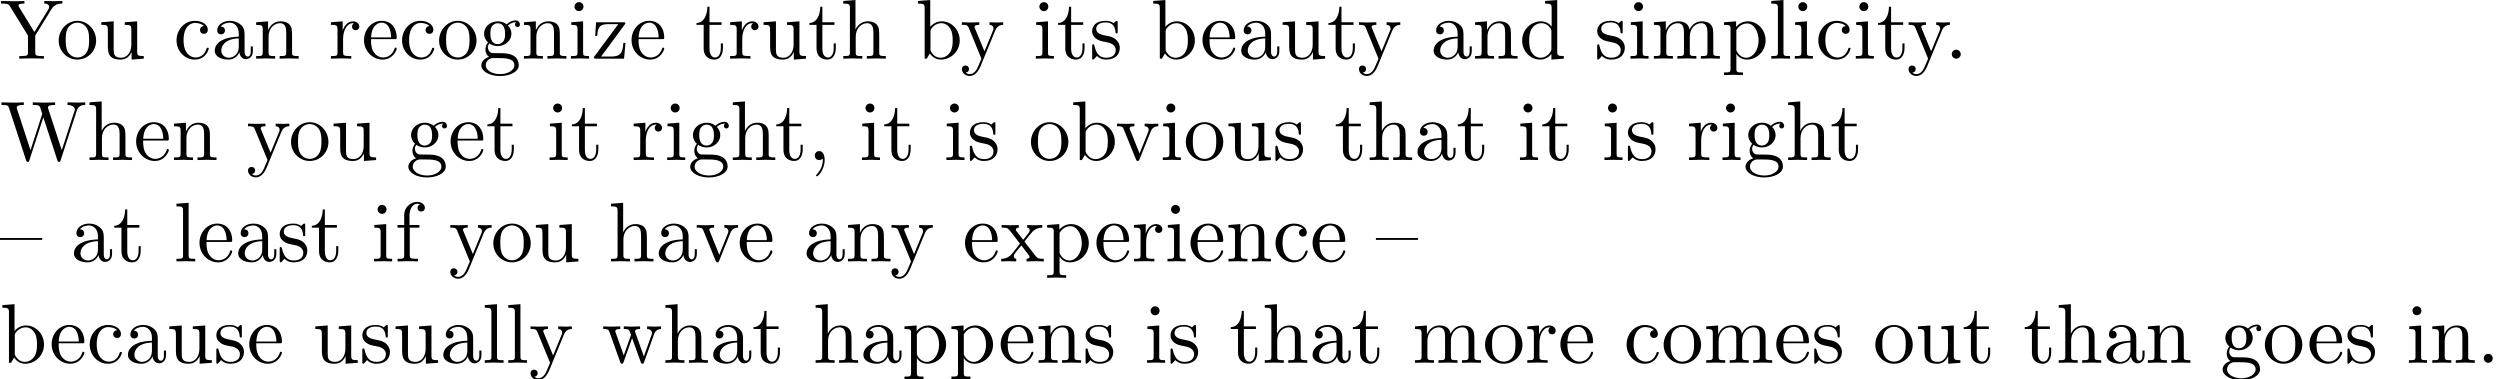 <?xml version='1.0' encoding='UTF-8'?>
<!-- This file was generated by dvisvgm 3.2.2 -->
<svg version='1.1' xmlns='http://www.w3.org/2000/svg' xmlns:xlink='http://www.w3.org/1999/xlink' width='294.812pt' height='44.721pt' viewBox='0 -42.784 294.812 44.721'>
<defs>
<path id='g0-44' d='M2.022-.01C2.022-.648 1.783-1.056 1.385-1.056C1.036-1.056 .857-.787 .857-.528S1.026 0 1.385 0C1.544 0 1.664-.06 1.763-.139L1.783-.159C1.793-.159 1.803-.149 1.803-.01C1.803 .628 1.524 1.235 1.086 1.704C1.026 1.763 1.016 1.773 1.016 1.813C1.016 1.883 1.066 1.923 1.116 1.923C1.235 1.923 2.022 1.136 2.022-.01Z'/>
<path id='g0-46' d='M1.913-.528C1.913-.817 1.674-1.056 1.385-1.056S.857-.817 .857-.528S1.096 0 1.385 0S1.913-.239 1.913-.528Z'/>
<path id='g0-87' d='M9.056-5.828C9.235-6.396 9.664-6.496 10.052-6.496V-6.804C9.753-6.785 9.445-6.775 9.146-6.775C8.857-6.775 8.219-6.795 7.96-6.804V-6.496C8.628-6.486 8.827-6.157 8.827-5.968C8.827-5.908 8.797-5.828 8.777-5.768L7.283-1.166L5.689-6.047C5.679-6.087 5.659-6.147 5.659-6.197C5.659-6.496 6.237-6.496 6.496-6.496V-6.804C6.137-6.775 5.46-6.775 5.081-6.775S4.274-6.795 3.866-6.804V-6.496C4.433-6.496 4.643-6.496 4.762-6.137L4.981-5.44L3.597-1.166L1.993-6.067C1.983-6.097 1.973-6.167 1.973-6.197C1.973-6.496 2.55-6.496 2.809-6.496V-6.804C2.451-6.775 1.773-6.775 1.395-6.775S.588-6.795 .179-6.804V-6.496C.927-6.496 .966-6.446 1.086-6.077L3.078 .03C3.108 .12 3.138 .219 3.268 .219C3.407 .219 3.427 .149 3.467 .02L5.111-5.041L6.765 .03C6.795 .12 6.824 .219 6.954 .219C7.093 .219 7.113 .149 7.153 .02L9.056-5.828Z'/>
<path id='g0-89' d='M6.077-5.848C6.446-6.456 7.034-6.496 7.352-6.496V-6.804C7.044-6.785 6.645-6.775 6.376-6.775C6.067-6.775 5.489-6.795 5.23-6.804V-6.496C5.639-6.496 5.798-6.306 5.798-6.107C5.798-5.998 5.738-5.868 5.699-5.808L4.055-3.138L2.252-6.077C2.182-6.177 2.182-6.197 2.182-6.247C2.182-6.456 2.431-6.496 2.879-6.496V-6.804C2.521-6.775 1.793-6.775 1.405-6.775C.986-6.775 .528-6.785 .11-6.804V-6.496H.289C.966-6.496 1.046-6.386 1.205-6.127L3.298-2.72V-.777C3.298-.418 3.278-.309 2.511-.309H2.271V0C2.63-.03 3.337-.03 3.726-.03S4.822-.03 5.181 0V-.309H4.951C4.184-.309 4.154-.408 4.154-.797V-2.72L6.077-5.848Z'/>
<path id='g0-97' d='M3.318-.757C3.357-.359 3.626 .06 4.095 .06C4.304 .06 4.912-.08 4.912-.887V-1.445H4.663V-.887C4.663-.309 4.413-.249 4.304-.249C3.975-.249 3.935-.697 3.935-.747V-2.74C3.935-3.158 3.935-3.547 3.577-3.915C3.188-4.304 2.69-4.463 2.212-4.463C1.395-4.463 .707-3.995 .707-3.337C.707-3.039 .907-2.869 1.166-2.869C1.445-2.869 1.624-3.068 1.624-3.328C1.624-3.447 1.574-3.776 1.116-3.786C1.385-4.134 1.873-4.244 2.192-4.244C2.68-4.244 3.248-3.856 3.248-2.969V-2.6C2.74-2.57 2.042-2.54 1.415-2.242C.667-1.903 .418-1.385 .418-.946C.418-.139 1.385 .11 2.012 .11C2.67 .11 3.128-.289 3.318-.757ZM3.248-2.391V-1.395C3.248-.448 2.531-.11 2.082-.11C1.594-.11 1.186-.458 1.186-.956C1.186-1.504 1.604-2.331 3.248-2.391Z'/>
<path id='g0-98' d='M1.714-3.756V-6.914L.279-6.804V-6.496C.976-6.496 1.056-6.426 1.056-5.938V0H1.305C1.315-.01 1.395-.149 1.664-.618C1.813-.389 2.232 .11 2.969 .11C4.154 .11 5.191-.867 5.191-2.152C5.191-3.417 4.214-4.403 3.078-4.403C2.301-4.403 1.873-3.935 1.714-3.756ZM1.743-1.136V-3.188C1.743-3.377 1.743-3.387 1.853-3.547C2.242-4.105 2.79-4.184 3.029-4.184C3.477-4.184 3.836-3.925 4.075-3.547C4.334-3.138 4.364-2.57 4.364-2.162C4.364-1.793 4.344-1.196 4.055-.747C3.846-.438 3.467-.11 2.929-.11C2.481-.11 2.122-.349 1.883-.717C1.743-.927 1.743-.956 1.743-1.136Z'/>
<path id='g0-99' d='M1.166-2.172C1.166-3.796 1.983-4.214 2.511-4.214C2.6-4.214 3.228-4.204 3.577-3.846C3.168-3.816 3.108-3.517 3.108-3.387C3.108-3.128 3.288-2.929 3.567-2.929C3.826-2.929 4.025-3.098 4.025-3.397C4.025-4.075 3.268-4.463 2.501-4.463C1.255-4.463 .339-3.387 .339-2.152C.339-.877 1.325 .11 2.481 .11C3.816 .11 4.134-1.086 4.134-1.186S4.035-1.285 4.005-1.285C3.915-1.285 3.895-1.245 3.875-1.186C3.587-.259 2.939-.139 2.57-.139C2.042-.139 1.166-.568 1.166-2.172Z'/>
<path id='g0-100' d='M3.786-.548V.11L5.25 0V-.309C4.553-.309 4.473-.379 4.473-.867V-6.914L3.039-6.804V-6.496C3.736-6.496 3.816-6.426 3.816-5.938V-3.786C3.527-4.144 3.098-4.403 2.56-4.403C1.385-4.403 .339-3.427 .339-2.142C.339-.877 1.315 .11 2.451 .11C3.088 .11 3.537-.229 3.786-.548ZM3.786-3.218V-1.176C3.786-.996 3.786-.976 3.676-.807C3.377-.329 2.929-.11 2.501-.11C2.052-.11 1.694-.369 1.455-.747C1.196-1.156 1.166-1.724 1.166-2.132C1.166-2.501 1.186-3.098 1.474-3.547C1.684-3.856 2.062-4.184 2.6-4.184C2.949-4.184 3.367-4.035 3.676-3.587C3.786-3.417 3.786-3.397 3.786-3.218Z'/>
<path id='g0-101' d='M1.116-2.511C1.176-3.995 2.012-4.244 2.351-4.244C3.377-4.244 3.477-2.899 3.477-2.511H1.116ZM1.106-2.301H3.885C4.105-2.301 4.134-2.301 4.134-2.511C4.134-3.497 3.597-4.463 2.351-4.463C1.196-4.463 .279-3.437 .279-2.192C.279-.857 1.325 .11 2.471 .11C3.686 .11 4.134-.996 4.134-1.186C4.134-1.285 4.055-1.305 4.005-1.305C3.915-1.305 3.895-1.245 3.875-1.166C3.527-.139 2.63-.139 2.531-.139C2.032-.139 1.634-.438 1.405-.807C1.106-1.285 1.106-1.943 1.106-2.301Z'/>
<path id='g0-102' d='M1.743-4.294V-5.45C1.743-6.326 2.222-6.804 2.66-6.804C2.69-6.804 2.839-6.804 2.989-6.735C2.869-6.695 2.69-6.565 2.69-6.316C2.69-6.087 2.849-5.888 3.118-5.888C3.407-5.888 3.557-6.087 3.557-6.326C3.557-6.695 3.188-7.024 2.66-7.024C1.963-7.024 1.116-6.496 1.116-5.44V-4.294H.329V-3.985H1.116V-.757C1.116-.309 1.006-.309 .339-.309V0C.727-.01 1.196-.03 1.474-.03C1.873-.03 2.341-.03 2.74 0V-.309H2.531C1.793-.309 1.773-.418 1.773-.777V-3.985H2.909V-4.294H1.743Z'/>
<path id='g0-103' d='M2.212-1.714C1.345-1.714 1.345-2.71 1.345-2.939C1.345-3.208 1.355-3.527 1.504-3.776C1.584-3.895 1.813-4.174 2.212-4.174C3.078-4.174 3.078-3.178 3.078-2.949C3.078-2.68 3.068-2.361 2.919-2.112C2.839-1.993 2.61-1.714 2.212-1.714ZM1.056-1.325C1.056-1.365 1.056-1.594 1.225-1.793C1.614-1.514 2.022-1.484 2.212-1.484C3.138-1.484 3.826-2.172 3.826-2.939C3.826-3.308 3.666-3.676 3.417-3.905C3.776-4.244 4.134-4.294 4.314-4.294C4.334-4.294 4.384-4.294 4.413-4.284C4.304-4.244 4.254-4.134 4.254-4.015C4.254-3.846 4.384-3.726 4.543-3.726C4.643-3.726 4.832-3.796 4.832-4.025C4.832-4.194 4.712-4.513 4.324-4.513C4.125-4.513 3.686-4.453 3.268-4.045C2.849-4.374 2.431-4.403 2.212-4.403C1.285-4.403 .598-3.716 .598-2.949C.598-2.511 .817-2.132 1.066-1.923C.936-1.773 .757-1.445 .757-1.096C.757-.787 .887-.408 1.196-.209C.598-.04 .279 .389 .279 .787C.279 1.504 1.265 2.052 2.481 2.052C3.656 2.052 4.692 1.544 4.692 .767C4.692 .418 4.553-.09 4.045-.369C3.517-.648 2.939-.648 2.331-.648C2.082-.648 1.654-.648 1.584-.658C1.265-.697 1.056-1.006 1.056-1.325ZM2.491 1.823C1.484 1.823 .797 1.315 .797 .787C.797 .329 1.176-.04 1.614-.07H2.202C3.059-.07 4.174-.07 4.174 .787C4.174 1.325 3.467 1.823 2.491 1.823Z'/>
<path id='g0-104' d='M1.096-.757C1.096-.309 .986-.309 .319-.309V0C.667-.01 1.176-.03 1.445-.03C1.704-.03 2.222-.01 2.56 0V-.309C1.893-.309 1.783-.309 1.783-.757V-2.59C1.783-3.626 2.491-4.184 3.128-4.184C3.756-4.184 3.866-3.646 3.866-3.078V-.757C3.866-.309 3.756-.309 3.088-.309V0C3.437-.01 3.945-.03 4.214-.03C4.473-.03 4.991-.01 5.33 0V-.309C4.812-.309 4.563-.309 4.553-.608V-2.511C4.553-3.367 4.553-3.676 4.244-4.035C4.105-4.204 3.776-4.403 3.198-4.403C2.361-4.403 1.923-3.806 1.753-3.427V-6.914L.319-6.804V-6.496C1.016-6.496 1.096-6.426 1.096-5.938V-.757Z'/>
<path id='g0-105' d='M1.763-4.403L.369-4.294V-3.985C1.016-3.985 1.106-3.925 1.106-3.437V-.757C1.106-.309 .996-.309 .329-.309V0C.648-.01 1.186-.03 1.425-.03C1.773-.03 2.122-.01 2.461 0V-.309C1.803-.309 1.763-.359 1.763-.747V-4.403ZM1.803-6.137C1.803-6.456 1.554-6.665 1.275-6.665C.966-6.665 .747-6.396 .747-6.137C.747-5.868 .966-5.609 1.275-5.609C1.554-5.609 1.803-5.818 1.803-6.137Z'/>
<path id='g0-108' d='M1.763-6.914L.329-6.804V-6.496C1.026-6.496 1.106-6.426 1.106-5.938V-.757C1.106-.309 .996-.309 .329-.309V0C.658-.01 1.186-.03 1.435-.03S2.172-.01 2.54 0V-.309C1.873-.309 1.763-.309 1.763-.757V-6.914Z'/>
<path id='g0-109' d='M1.096-3.427V-.757C1.096-.309 .986-.309 .319-.309V0C.667-.01 1.176-.03 1.445-.03C1.704-.03 2.222-.01 2.56 0V-.309C1.893-.309 1.783-.309 1.783-.757V-2.59C1.783-3.626 2.491-4.184 3.128-4.184C3.756-4.184 3.866-3.646 3.866-3.078V-.757C3.866-.309 3.756-.309 3.088-.309V0C3.437-.01 3.945-.03 4.214-.03C4.473-.03 4.991-.01 5.33 0V-.309C4.663-.309 4.553-.309 4.553-.757V-2.59C4.553-3.626 5.26-4.184 5.898-4.184C6.526-4.184 6.635-3.646 6.635-3.078V-.757C6.635-.309 6.526-.309 5.858-.309V0C6.207-.01 6.715-.03 6.984-.03C7.243-.03 7.761-.01 8.1 0V-.309C7.582-.309 7.333-.309 7.323-.608V-2.511C7.323-3.367 7.323-3.676 7.014-4.035C6.874-4.204 6.545-4.403 5.968-4.403C5.131-4.403 4.692-3.806 4.523-3.427C4.384-4.294 3.646-4.403 3.198-4.403C2.471-4.403 2.002-3.975 1.724-3.357V-4.403L.319-4.294V-3.985C1.016-3.985 1.096-3.915 1.096-3.427Z'/>
<path id='g0-110' d='M1.096-3.427V-.757C1.096-.309 .986-.309 .319-.309V0C.667-.01 1.176-.03 1.445-.03C1.704-.03 2.222-.01 2.56 0V-.309C1.893-.309 1.783-.309 1.783-.757V-2.59C1.783-3.626 2.491-4.184 3.128-4.184C3.756-4.184 3.866-3.646 3.866-3.078V-.757C3.866-.309 3.756-.309 3.088-.309V0C3.437-.01 3.945-.03 4.214-.03C4.473-.03 4.991-.01 5.33 0V-.309C4.812-.309 4.563-.309 4.553-.608V-2.511C4.553-3.367 4.553-3.676 4.244-4.035C4.105-4.204 3.776-4.403 3.198-4.403C2.471-4.403 2.002-3.975 1.724-3.357V-4.403L.319-4.294V-3.985C1.016-3.985 1.096-3.915 1.096-3.427Z'/>
<path id='g0-111' d='M4.692-2.132C4.692-3.407 3.696-4.463 2.491-4.463C1.245-4.463 .279-3.377 .279-2.132C.279-.847 1.315 .11 2.481 .11C3.686 .11 4.692-.867 4.692-2.132ZM2.491-.139C2.062-.139 1.624-.349 1.355-.807C1.106-1.245 1.106-1.853 1.106-2.212C1.106-2.6 1.106-3.138 1.345-3.577C1.614-4.035 2.082-4.244 2.481-4.244C2.919-4.244 3.347-4.025 3.606-3.597S3.866-2.59 3.866-2.212C3.866-1.853 3.866-1.315 3.646-.877C3.427-.428 2.989-.139 2.491-.139Z'/>
<path id='g0-112' d='M1.714-3.746V-4.403L.279-4.294V-3.985C.986-3.985 1.056-3.925 1.056-3.487V1.176C1.056 1.624 .946 1.624 .279 1.624V1.933C.618 1.923 1.136 1.903 1.395 1.903C1.664 1.903 2.172 1.923 2.521 1.933V1.624C1.853 1.624 1.743 1.624 1.743 1.176V-.498V-.588C1.793-.428 2.212 .11 2.969 .11C4.154 .11 5.191-.867 5.191-2.152C5.191-3.417 4.224-4.403 3.108-4.403C2.331-4.403 1.913-3.965 1.714-3.746ZM1.743-1.136V-3.357C2.032-3.866 2.521-4.154 3.029-4.154C3.756-4.154 4.364-3.278 4.364-2.152C4.364-.946 3.666-.11 2.929-.11C2.531-.11 2.152-.309 1.883-.717C1.743-.927 1.743-.936 1.743-1.136Z'/>
<path id='g0-114' d='M1.664-3.308V-4.403L.279-4.294V-3.985C.976-3.985 1.056-3.915 1.056-3.427V-.757C1.056-.309 .946-.309 .279-.309V0C.667-.01 1.136-.03 1.415-.03C1.813-.03 2.281-.03 2.68 0V-.309H2.471C1.733-.309 1.714-.418 1.714-.777V-2.311C1.714-3.298 2.132-4.184 2.889-4.184C2.959-4.184 2.979-4.184 2.999-4.174C2.969-4.164 2.77-4.045 2.77-3.786C2.77-3.507 2.979-3.357 3.198-3.357C3.377-3.357 3.626-3.477 3.626-3.796S3.318-4.403 2.889-4.403C2.162-4.403 1.803-3.736 1.664-3.308Z'/>
<path id='g0-115' d='M2.072-1.933C2.291-1.893 3.108-1.733 3.108-1.016C3.108-.508 2.76-.11 1.983-.11C1.146-.11 .787-.677 .598-1.524C.568-1.654 .558-1.694 .458-1.694C.329-1.694 .329-1.624 .329-1.445V-.13C.329 .04 .329 .11 .438 .11C.488 .11 .498 .1 .687-.09C.707-.11 .707-.13 .887-.319C1.325 .1 1.773 .11 1.983 .11C3.128 .11 3.587-.558 3.587-1.275C3.587-1.803 3.288-2.102 3.168-2.222C2.839-2.54 2.451-2.62 2.032-2.7C1.474-2.809 .807-2.939 .807-3.517C.807-3.866 1.066-4.274 1.923-4.274C3.019-4.274 3.068-3.377 3.088-3.068C3.098-2.979 3.188-2.979 3.208-2.979C3.337-2.979 3.337-3.029 3.337-3.218V-4.224C3.337-4.394 3.337-4.463 3.228-4.463C3.178-4.463 3.158-4.463 3.029-4.344C2.999-4.304 2.899-4.214 2.859-4.184C2.481-4.463 2.072-4.463 1.923-4.463C.707-4.463 .329-3.796 .329-3.238C.329-2.889 .488-2.61 .757-2.391C1.076-2.132 1.355-2.072 2.072-1.933Z'/>
<path id='g0-116' d='M1.724-3.985H3.148V-4.294H1.724V-6.127H1.474C1.465-5.31 1.166-4.244 .189-4.204V-3.985H1.036V-1.235C1.036-.01 1.963 .11 2.321 .11C3.029 .11 3.308-.598 3.308-1.235V-1.803H3.059V-1.255C3.059-.518 2.76-.139 2.391-.139C1.724-.139 1.724-1.046 1.724-1.215V-3.985Z'/>
<path id='g0-117' d='M3.895-.787V.11L5.33 0V-.309C4.633-.309 4.553-.379 4.553-.867V-4.403L3.088-4.294V-3.985C3.786-3.985 3.866-3.915 3.866-3.427V-1.654C3.866-.787 3.387-.11 2.66-.11C1.823-.11 1.783-.578 1.783-1.096V-4.403L.319-4.294V-3.985C1.096-3.985 1.096-3.955 1.096-3.068V-1.574C1.096-.797 1.096 .11 2.61 .11C3.168 .11 3.606-.169 3.895-.787Z'/>
<path id='g0-118' d='M4.144-3.318C4.234-3.547 4.403-3.975 5.061-3.985V-4.294C4.832-4.274 4.543-4.264 4.314-4.264C4.075-4.264 3.616-4.284 3.447-4.294V-3.985C3.816-3.975 3.925-3.746 3.925-3.557C3.925-3.467 3.905-3.427 3.866-3.318L2.849-.777L1.733-3.557C1.674-3.686 1.674-3.706 1.674-3.726C1.674-3.985 2.062-3.985 2.242-3.985V-4.294C1.943-4.284 1.385-4.264 1.156-4.264C.887-4.264 .488-4.274 .189-4.294V-3.985C.817-3.985 .857-3.925 .986-3.616L2.421-.08C2.481 .06 2.501 .11 2.63 .11S2.8 .02 2.839-.08L4.144-3.318Z'/>
<path id='g0-119' d='M6.167-3.347C6.346-3.846 6.655-3.975 7.004-3.985V-4.294C6.785-4.274 6.496-4.264 6.276-4.264C5.988-4.264 5.539-4.284 5.35-4.294V-3.985C5.709-3.975 5.928-3.796 5.928-3.507C5.928-3.447 5.928-3.427 5.878-3.298L4.971-.747L3.985-3.527C3.945-3.646 3.935-3.666 3.935-3.716C3.935-3.985 4.324-3.985 4.523-3.985V-4.294C4.234-4.284 3.726-4.264 3.487-4.264C3.188-4.264 2.899-4.274 2.6-4.294V-3.985C2.969-3.985 3.128-3.965 3.228-3.836C3.278-3.776 3.387-3.477 3.457-3.288L2.6-.877L1.654-3.537C1.604-3.656 1.604-3.676 1.604-3.716C1.604-3.985 1.993-3.985 2.192-3.985V-4.294C1.893-4.284 1.335-4.264 1.106-4.264C1.066-4.264 .538-4.274 .179-4.294V-3.985C.677-3.985 .797-3.955 .917-3.636L2.172-.11C2.222 .03 2.252 .11 2.381 .11S2.531 .05 2.58-.09L3.587-2.909L4.603-.08C4.643 .03 4.672 .11 4.802 .11S4.961 .02 5.001-.08L6.167-3.347Z'/>
<path id='g0-120' d='M2.859-2.341C3.158-2.72 3.537-3.208 3.776-3.467C4.085-3.826 4.493-3.975 4.961-3.985V-4.294C4.702-4.274 4.403-4.264 4.144-4.264C3.846-4.264 3.318-4.284 3.188-4.294V-3.985C3.397-3.965 3.477-3.836 3.477-3.676S3.377-3.387 3.328-3.328L2.71-2.55L1.933-3.557C1.843-3.656 1.843-3.676 1.843-3.736C1.843-3.885 1.993-3.975 2.192-3.985V-4.294C1.933-4.284 1.275-4.264 1.116-4.264C.907-4.264 .438-4.274 .169-4.294V-3.985C.867-3.985 .877-3.975 1.345-3.377L2.331-2.092L1.395-.907C.917-.329 .329-.309 .12-.309V0C.379-.02 .687-.03 .946-.03C1.235-.03 1.654-.01 1.893 0V-.309C1.674-.339 1.604-.468 1.604-.618C1.604-.837 1.893-1.166 2.501-1.883L3.258-.887C3.337-.777 3.467-.618 3.467-.558C3.467-.468 3.377-.319 3.108-.309V0C3.407-.01 3.965-.03 4.184-.03C4.453-.03 4.842-.02 5.141 0V-.309C4.603-.309 4.423-.329 4.194-.618L2.859-2.341Z'/>
<path id='g0-121' d='M4.134-3.347C4.394-3.975 4.902-3.985 5.061-3.985V-4.294C4.832-4.274 4.543-4.264 4.314-4.264C4.134-4.264 3.666-4.284 3.447-4.294V-3.985C3.756-3.975 3.915-3.806 3.915-3.557C3.915-3.457 3.905-3.437 3.856-3.318L2.849-.867L1.743-3.547C1.704-3.646 1.684-3.686 1.684-3.726C1.684-3.985 2.052-3.985 2.242-3.985V-4.294C1.983-4.284 1.325-4.264 1.156-4.264C.887-4.264 .488-4.274 .189-4.294V-3.985C.667-3.985 .857-3.985 .996-3.636L2.491 0C2.441 .13 2.301 .458 2.242 .588C2.022 1.136 1.743 1.823 1.106 1.823C1.056 1.823 .827 1.823 .638 1.644C.946 1.604 1.026 1.385 1.026 1.225C1.026 .966 .837 .807 .608 .807C.408 .807 .189 .936 .189 1.235C.189 1.684 .608 2.042 1.106 2.042C1.733 2.042 2.142 1.474 2.381 .907L4.134-3.347Z'/>
<path id='g0-122' d='M3.885-3.995C3.975-4.105 3.975-4.125 3.975-4.164C3.975-4.294 3.895-4.294 3.716-4.294H.528L.418-2.69H.667C.727-3.706 .917-4.075 2.012-4.075H3.148L.369-.319C.279-.209 .279-.189 .279-.139C.279 0 .349 0 .538 0H3.826L3.995-1.863H3.746C3.656-.687 3.447-.249 2.291-.249H1.116L3.885-3.995Z'/>
<path id='g0-123' d='M4.971-2.54V-2.76H0V-2.54H4.971Z'/>
</defs>
<g id='page1'>
<use x='0' y='-35.866' xlink:href='#g0-89'/>
<use x='6.642' y='-35.866' xlink:href='#g0-111'/>
<use x='11.623' y='-35.866' xlink:href='#g0-117'/>
<use x='20.479' y='-35.866' xlink:href='#g0-99'/>
<use x='24.907' y='-35.866' xlink:href='#g0-97'/>
<use x='29.888' y='-35.866' xlink:href='#g0-110'/>
<use x='38.744' y='-35.866' xlink:href='#g0-114'/>
<use x='42.646' y='-35.866' xlink:href='#g0-101'/>
<use x='47.074' y='-35.866' xlink:href='#g0-99'/>
<use x='51.501' y='-35.866' xlink:href='#g0-111'/>
<use x='56.483' y='-35.866' xlink:href='#g0-103'/>
<use x='61.464' y='-35.866' xlink:href='#g0-110'/>
<use x='66.999' y='-35.866' xlink:href='#g0-105'/>
<use x='69.766' y='-35.866' xlink:href='#g0-122'/>
<use x='74.194' y='-35.866' xlink:href='#g0-101'/>
<use x='81.943' y='-35.866' xlink:href='#g0-116'/>
<use x='85.817' y='-35.866' xlink:href='#g0-114'/>
<use x='89.719' y='-35.866' xlink:href='#g0-117'/>
<use x='95.254' y='-35.866' xlink:href='#g0-116'/>
<use x='99.129' y='-35.866' xlink:href='#g0-104'/>
<use x='107.984' y='-35.866' xlink:href='#g0-98'/>
<use x='113.242' y='-35.866' xlink:href='#g0-121'/>
<use x='121.821' y='-35.866' xlink:href='#g0-105'/>
<use x='124.589' y='-35.866' xlink:href='#g0-116'/>
<use x='128.463' y='-35.866' xlink:href='#g0-115'/>
<use x='135.714' y='-35.866' xlink:href='#g0-98'/>
<use x='141.525' y='-35.866' xlink:href='#g0-101'/>
<use x='145.953' y='-35.866' xlink:href='#g0-97'/>
<use x='150.934' y='-35.866' xlink:href='#g0-117'/>
<use x='156.469' y='-35.866' xlink:href='#g0-116'/>
<use x='160.067' y='-35.866' xlink:href='#g0-121'/>
<use x='168.646' y='-35.866' xlink:href='#g0-97'/>
<use x='173.627' y='-35.866' xlink:href='#g0-110'/>
<use x='179.162' y='-35.866' xlink:href='#g0-100'/>
<use x='188.018' y='-35.866' xlink:href='#g0-115'/>
<use x='191.947' y='-35.866' xlink:href='#g0-105'/>
<use x='194.715' y='-35.866' xlink:href='#g0-109'/>
<use x='203.017' y='-35.866' xlink:href='#g0-112'/>
<use x='208.552' y='-35.866' xlink:href='#g0-108'/>
<use x='211.319' y='-35.866' xlink:href='#g0-105'/>
<use x='214.087' y='-35.866' xlink:href='#g0-99'/>
<use x='218.514' y='-35.866' xlink:href='#g0-105'/>
<use x='221.282' y='-35.866' xlink:href='#g0-116'/>
<use x='224.88' y='-35.866' xlink:href='#g0-121'/>
<use x='229.307' y='-35.866' xlink:href='#g0-46'/>
<use x='0' y='-23.91' xlink:href='#g0-87'/>
<use x='10.239' y='-23.91' xlink:href='#g0-104'/>
<use x='15.774' y='-23.91' xlink:href='#g0-101'/>
<use x='20.202' y='-23.91' xlink:href='#g0-110'/>
<use x='29.058' y='-23.91' xlink:href='#g0-121'/>
<use x='34.039' y='-23.91' xlink:href='#g0-111'/>
<use x='39.02' y='-23.91' xlink:href='#g0-117'/>
<use x='47.876' y='-23.91' xlink:href='#g0-103'/>
<use x='52.857' y='-23.91' xlink:href='#g0-101'/>
<use x='57.285' y='-23.91' xlink:href='#g0-116'/>
<use x='64.481' y='-23.91' xlink:href='#g0-105'/>
<use x='67.248' y='-23.91' xlink:href='#g0-116'/>
<use x='74.443' y='-23.91' xlink:href='#g0-114'/>
<use x='78.345' y='-23.91' xlink:href='#g0-105'/>
<use x='81.113' y='-23.91' xlink:href='#g0-103'/>
<use x='86.094' y='-23.91' xlink:href='#g0-104'/>
<use x='91.352' y='-23.91' xlink:href='#g0-116'/>
<use x='95.226' y='-23.91' xlink:href='#g0-44'/>
<use x='101.315' y='-23.91' xlink:href='#g0-105'/>
<use x='104.082' y='-23.91' xlink:href='#g0-116'/>
<use x='111.277' y='-23.91' xlink:href='#g0-105'/>
<use x='114.045' y='-23.91' xlink:href='#g0-115'/>
<use x='121.295' y='-23.91' xlink:href='#g0-111'/>
<use x='126.277' y='-23.91' xlink:href='#g0-98'/>
<use x='131.535' y='-23.91' xlink:href='#g0-118'/>
<use x='136.793' y='-23.91' xlink:href='#g0-105'/>
<use x='139.56' y='-23.91' xlink:href='#g0-111'/>
<use x='144.542' y='-23.91' xlink:href='#g0-117'/>
<use x='150.076' y='-23.91' xlink:href='#g0-115'/>
<use x='157.327' y='-23.91' xlink:href='#g0-116'/>
<use x='161.201' y='-23.91' xlink:href='#g0-104'/>
<use x='166.736' y='-23.91' xlink:href='#g0-97'/>
<use x='171.718' y='-23.91' xlink:href='#g0-116'/>
<use x='178.913' y='-23.91' xlink:href='#g0-105'/>
<use x='181.68' y='-23.91' xlink:href='#g0-116'/>
<use x='188.876' y='-23.91' xlink:href='#g0-105'/>
<use x='191.643' y='-23.91' xlink:href='#g0-115'/>
<use x='198.894' y='-23.91' xlink:href='#g0-114'/>
<use x='202.796' y='-23.91' xlink:href='#g0-105'/>
<use x='205.563' y='-23.91' xlink:href='#g0-103'/>
<use x='210.544' y='-23.91' xlink:href='#g0-104'/>
<use x='215.802' y='-23.91' xlink:href='#g0-116'/>
<use x='0' y='-11.955' xlink:href='#g0-123'/>
<use x='8.302' y='-11.955' xlink:href='#g0-97'/>
<use x='13.284' y='-11.955' xlink:href='#g0-116'/>
<use x='20.479' y='-11.955' xlink:href='#g0-108'/>
<use x='23.246' y='-11.955' xlink:href='#g0-101'/>
<use x='27.674' y='-11.955' xlink:href='#g0-97'/>
<use x='32.655' y='-11.955' xlink:href='#g0-115'/>
<use x='36.585' y='-11.955' xlink:href='#g0-116'/>
<use x='43.78' y='-11.955' xlink:href='#g0-105'/>
<use x='46.548' y='-11.955' xlink:href='#g0-102'/>
<use x='52.913' y='-11.955' xlink:href='#g0-121'/>
<use x='57.894' y='-11.955' xlink:href='#g0-111'/>
<use x='62.875' y='-11.955' xlink:href='#g0-117'/>
<use x='71.731' y='-11.955' xlink:href='#g0-104'/>
<use x='77.266' y='-11.955' xlink:href='#g0-97'/>
<use x='81.971' y='-11.955' xlink:href='#g0-118'/>
<use x='86.952' y='-11.955' xlink:href='#g0-101'/>
<use x='94.701' y='-11.955' xlink:href='#g0-97'/>
<use x='99.682' y='-11.955' xlink:href='#g0-110'/>
<use x='104.94' y='-11.955' xlink:href='#g0-121'/>
<use x='113.519' y='-11.955' xlink:href='#g0-101'/>
<use x='117.947' y='-11.955' xlink:href='#g0-120'/>
<use x='123.205' y='-11.955' xlink:href='#g0-112'/>
<use x='129.017' y='-11.955' xlink:href='#g0-101'/>
<use x='133.444' y='-11.955' xlink:href='#g0-114'/>
<use x='137.346' y='-11.955' xlink:href='#g0-105'/>
<use x='140.114' y='-11.955' xlink:href='#g0-101'/>
<use x='144.542' y='-11.955' xlink:href='#g0-110'/>
<use x='150.077' y='-11.955' xlink:href='#g0-99'/>
<use x='154.504' y='-11.955' xlink:href='#g0-101'/>
<use x='162.253' y='-11.955' xlink:href='#g0-123'/>
<use x='0' y='0' xlink:href='#g0-98'/>
<use x='5.812' y='0' xlink:href='#g0-101'/>
<use x='10.239' y='0' xlink:href='#g0-99'/>
<use x='14.667' y='0' xlink:href='#g0-97'/>
<use x='19.649' y='0' xlink:href='#g0-117'/>
<use x='25.183' y='0' xlink:href='#g0-115'/>
<use x='29.113' y='0' xlink:href='#g0-101'/>
<use x='36.862' y='0' xlink:href='#g0-117'/>
<use x='42.397' y='0' xlink:href='#g0-115'/>
<use x='46.326' y='0' xlink:href='#g0-117'/>
<use x='51.861' y='0' xlink:href='#g0-97'/>
<use x='56.843' y='0' xlink:href='#g0-108'/>
<use x='59.61' y='0' xlink:href='#g0-108'/>
<use x='62.377' y='0' xlink:href='#g0-121'/>
<use x='70.956' y='0' xlink:href='#g0-119'/>
<use x='78.152' y='0' xlink:href='#g0-104'/>
<use x='83.686' y='0' xlink:href='#g0-97'/>
<use x='88.668' y='0' xlink:href='#g0-116'/>
<use x='95.863' y='0' xlink:href='#g0-104'/>
<use x='101.398' y='0' xlink:href='#g0-97'/>
<use x='106.379' y='0' xlink:href='#g0-112'/>
<use x='111.914' y='0' xlink:href='#g0-112'/>
<use x='117.726' y='0' xlink:href='#g0-101'/>
<use x='122.153' y='0' xlink:href='#g0-110'/>
<use x='127.688' y='0' xlink:href='#g0-115'/>
<use x='134.939' y='0' xlink:href='#g0-105'/>
<use x='137.706' y='0' xlink:href='#g0-115'/>
<use x='144.957' y='0' xlink:href='#g0-116'/>
<use x='148.831' y='0' xlink:href='#g0-104'/>
<use x='154.366' y='0' xlink:href='#g0-97'/>
<use x='159.347' y='0' xlink:href='#g0-116'/>
<use x='166.543' y='0' xlink:href='#g0-109'/>
<use x='174.845' y='0' xlink:href='#g0-111'/>
<use x='179.826' y='0' xlink:href='#g0-114'/>
<use x='183.728' y='0' xlink:href='#g0-101'/>
<use x='191.477' y='0' xlink:href='#g0-99'/>
<use x='195.905' y='0' xlink:href='#g0-111'/>
<use x='200.886' y='0' xlink:href='#g0-109'/>
<use x='209.188' y='0' xlink:href='#g0-101'/>
<use x='213.616' y='0' xlink:href='#g0-115'/>
<use x='220.867' y='0' xlink:href='#g0-111'/>
<use x='225.848' y='0' xlink:href='#g0-117'/>
<use x='231.383' y='0' xlink:href='#g0-116'/>
<use x='238.578' y='0' xlink:href='#g0-116'/>
<use x='242.453' y='0' xlink:href='#g0-104'/>
<use x='247.987' y='0' xlink:href='#g0-97'/>
<use x='252.969' y='0' xlink:href='#g0-110'/>
<use x='261.824' y='0' xlink:href='#g0-103'/>
<use x='266.806' y='0' xlink:href='#g0-111'/>
<use x='272.064' y='0' xlink:href='#g0-101'/>
<use x='276.492' y='0' xlink:href='#g0-115'/>
<use x='283.742' y='0' xlink:href='#g0-105'/>
<use x='286.51' y='0' xlink:href='#g0-110'/>
<use x='292.045' y='0' xlink:href='#g0-46'/>
</g>
</svg>